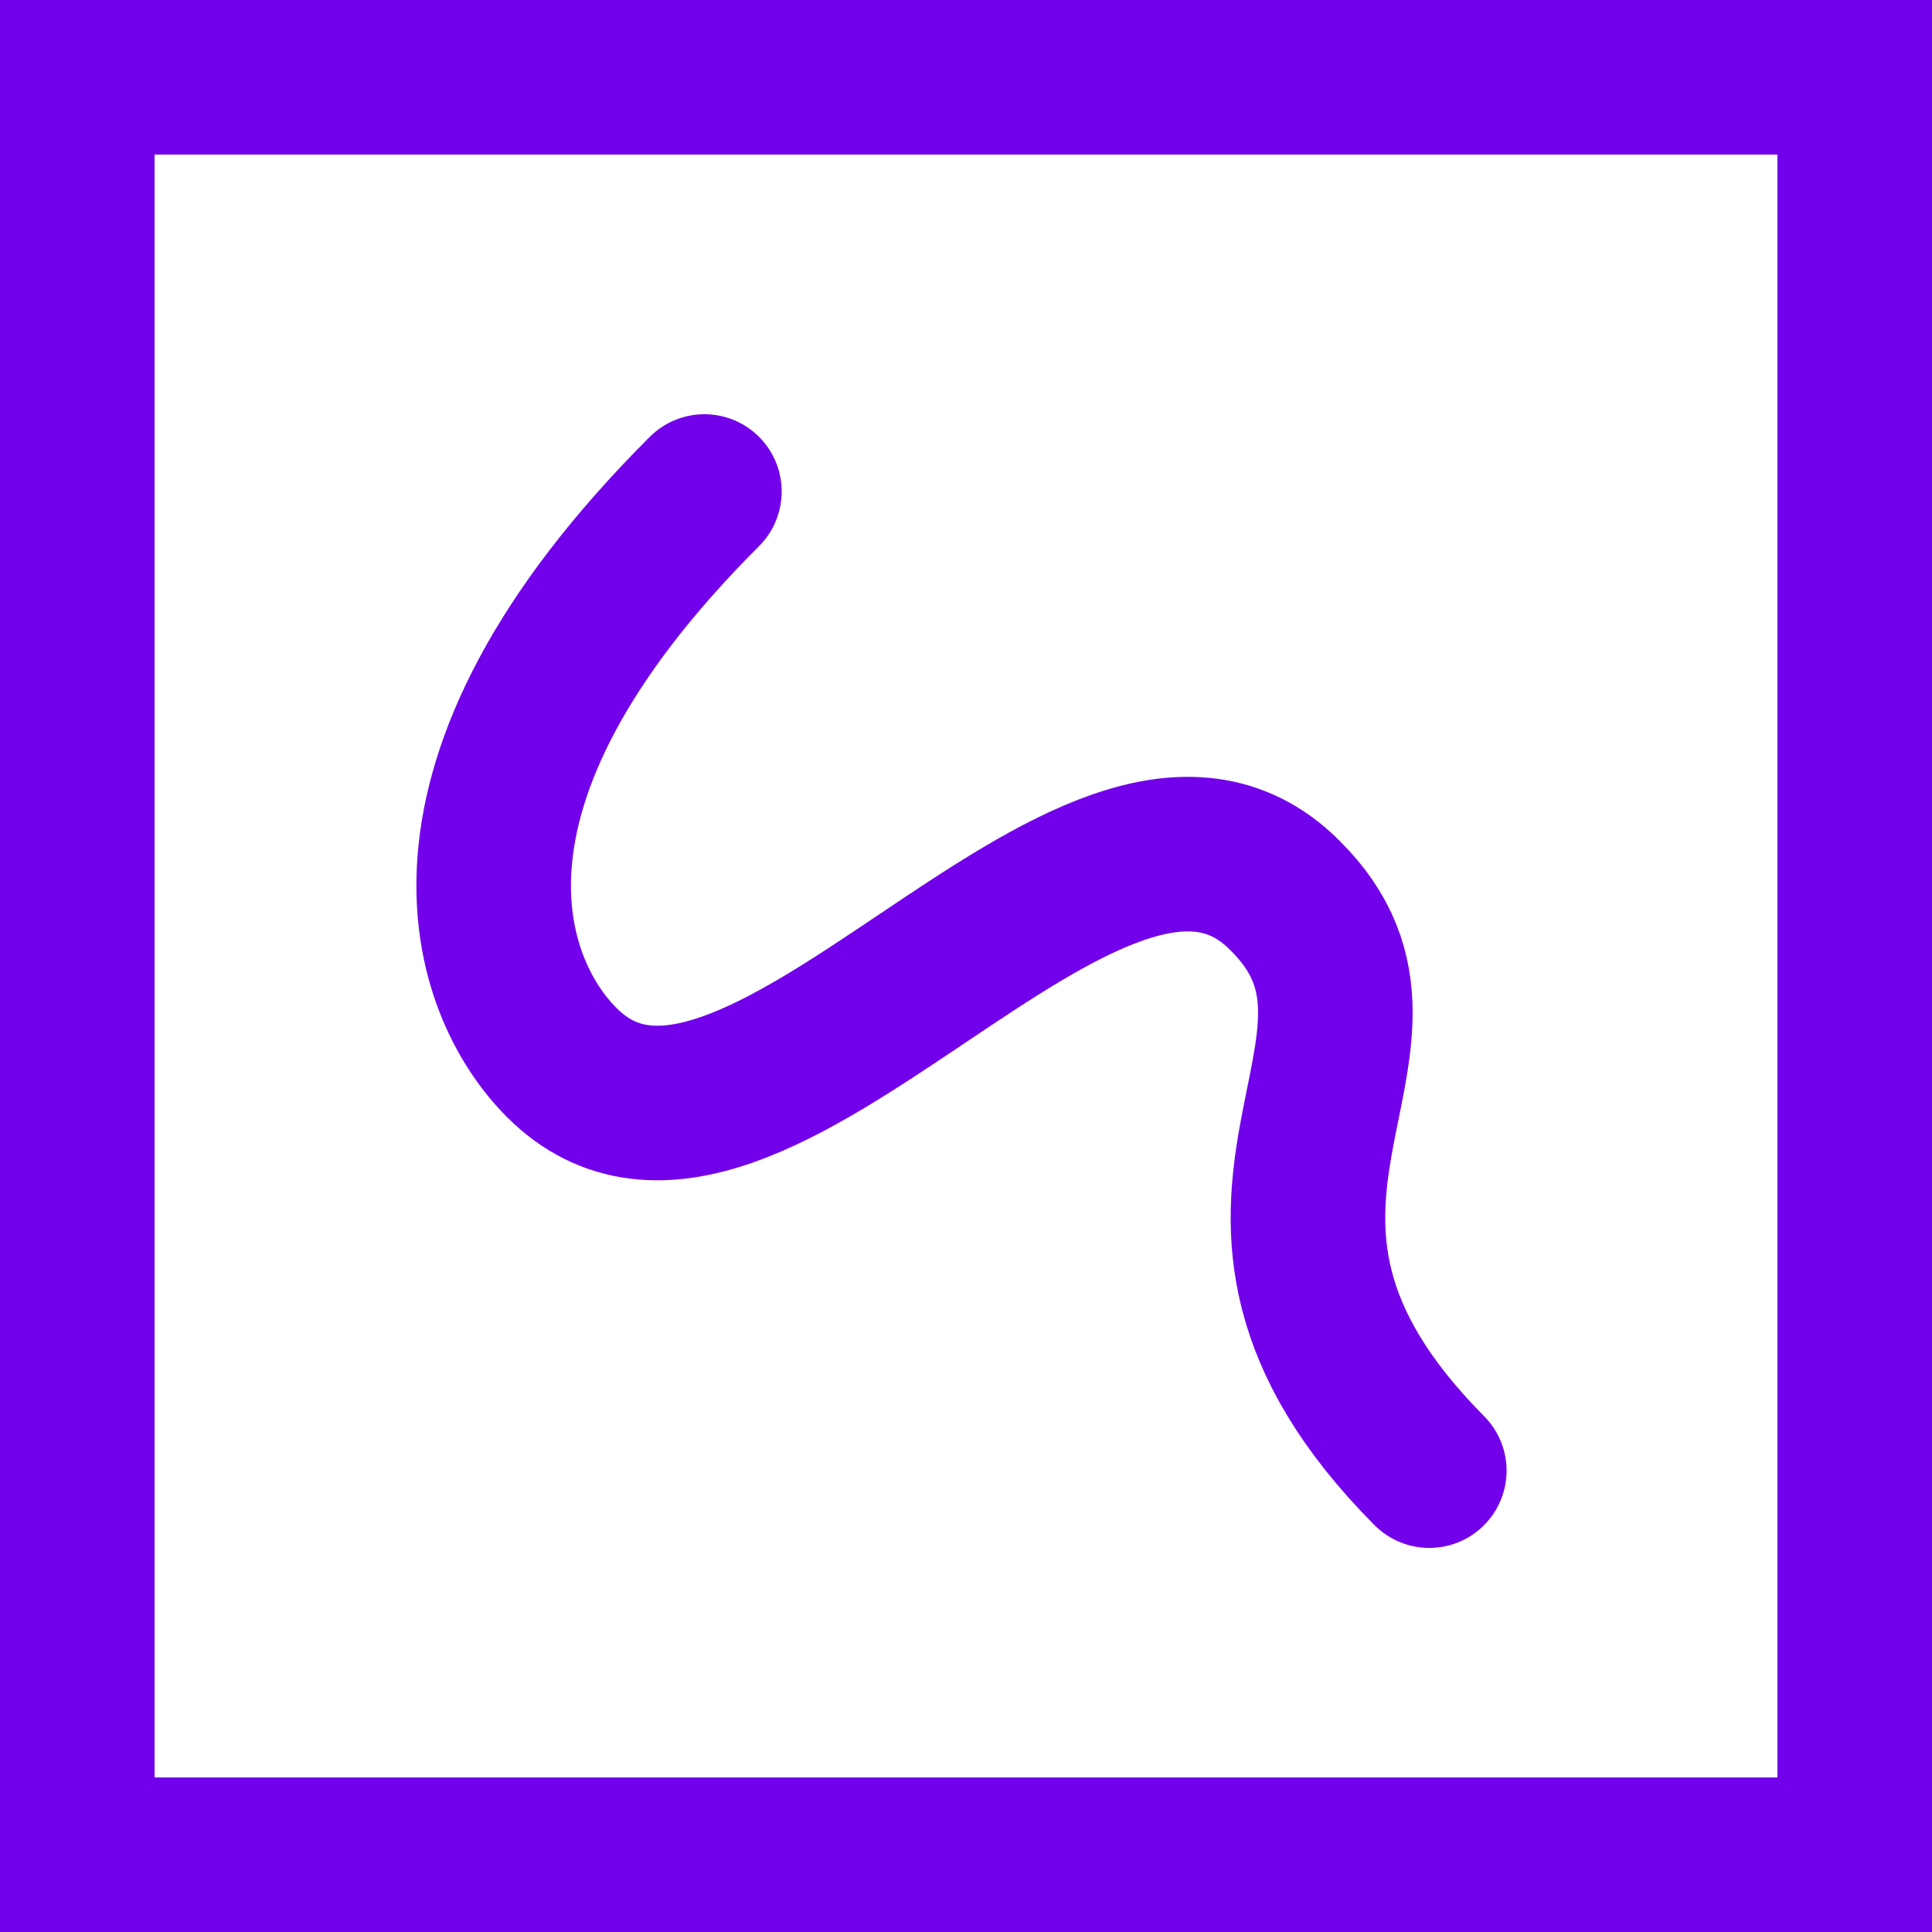 <svg xmlns="http://www.w3.org/2000/svg" viewBox="0 0 50 50"><rect x="0" y="0" width="50" height="50" fill="#808080" stroke="none"/><defs><style>.cls-1{fill:#fff;}.cls-2{fill:#7300eb;}.cls-3{fill:none;stroke:#7300eb;stroke-linecap:round;stroke-miterlimit:10;stroke-width:4px;}</style></defs><g id="Circle"><rect class="cls-1" x="2" y="2" width="46" height="46"/><path class="cls-2" d="M46,4V46H4V4H46m4-4H0V50H50V0Z"/></g><g id="Pictogram"><path class="cls-3" d="M18.23,12.72c-7.64,7.63-5.6,12.88-3.69,14.78,4.9,4.9,13.77-9.28,18.71-4.33,4,3.95-3.11,8,3.74,14.89"/></g></svg>